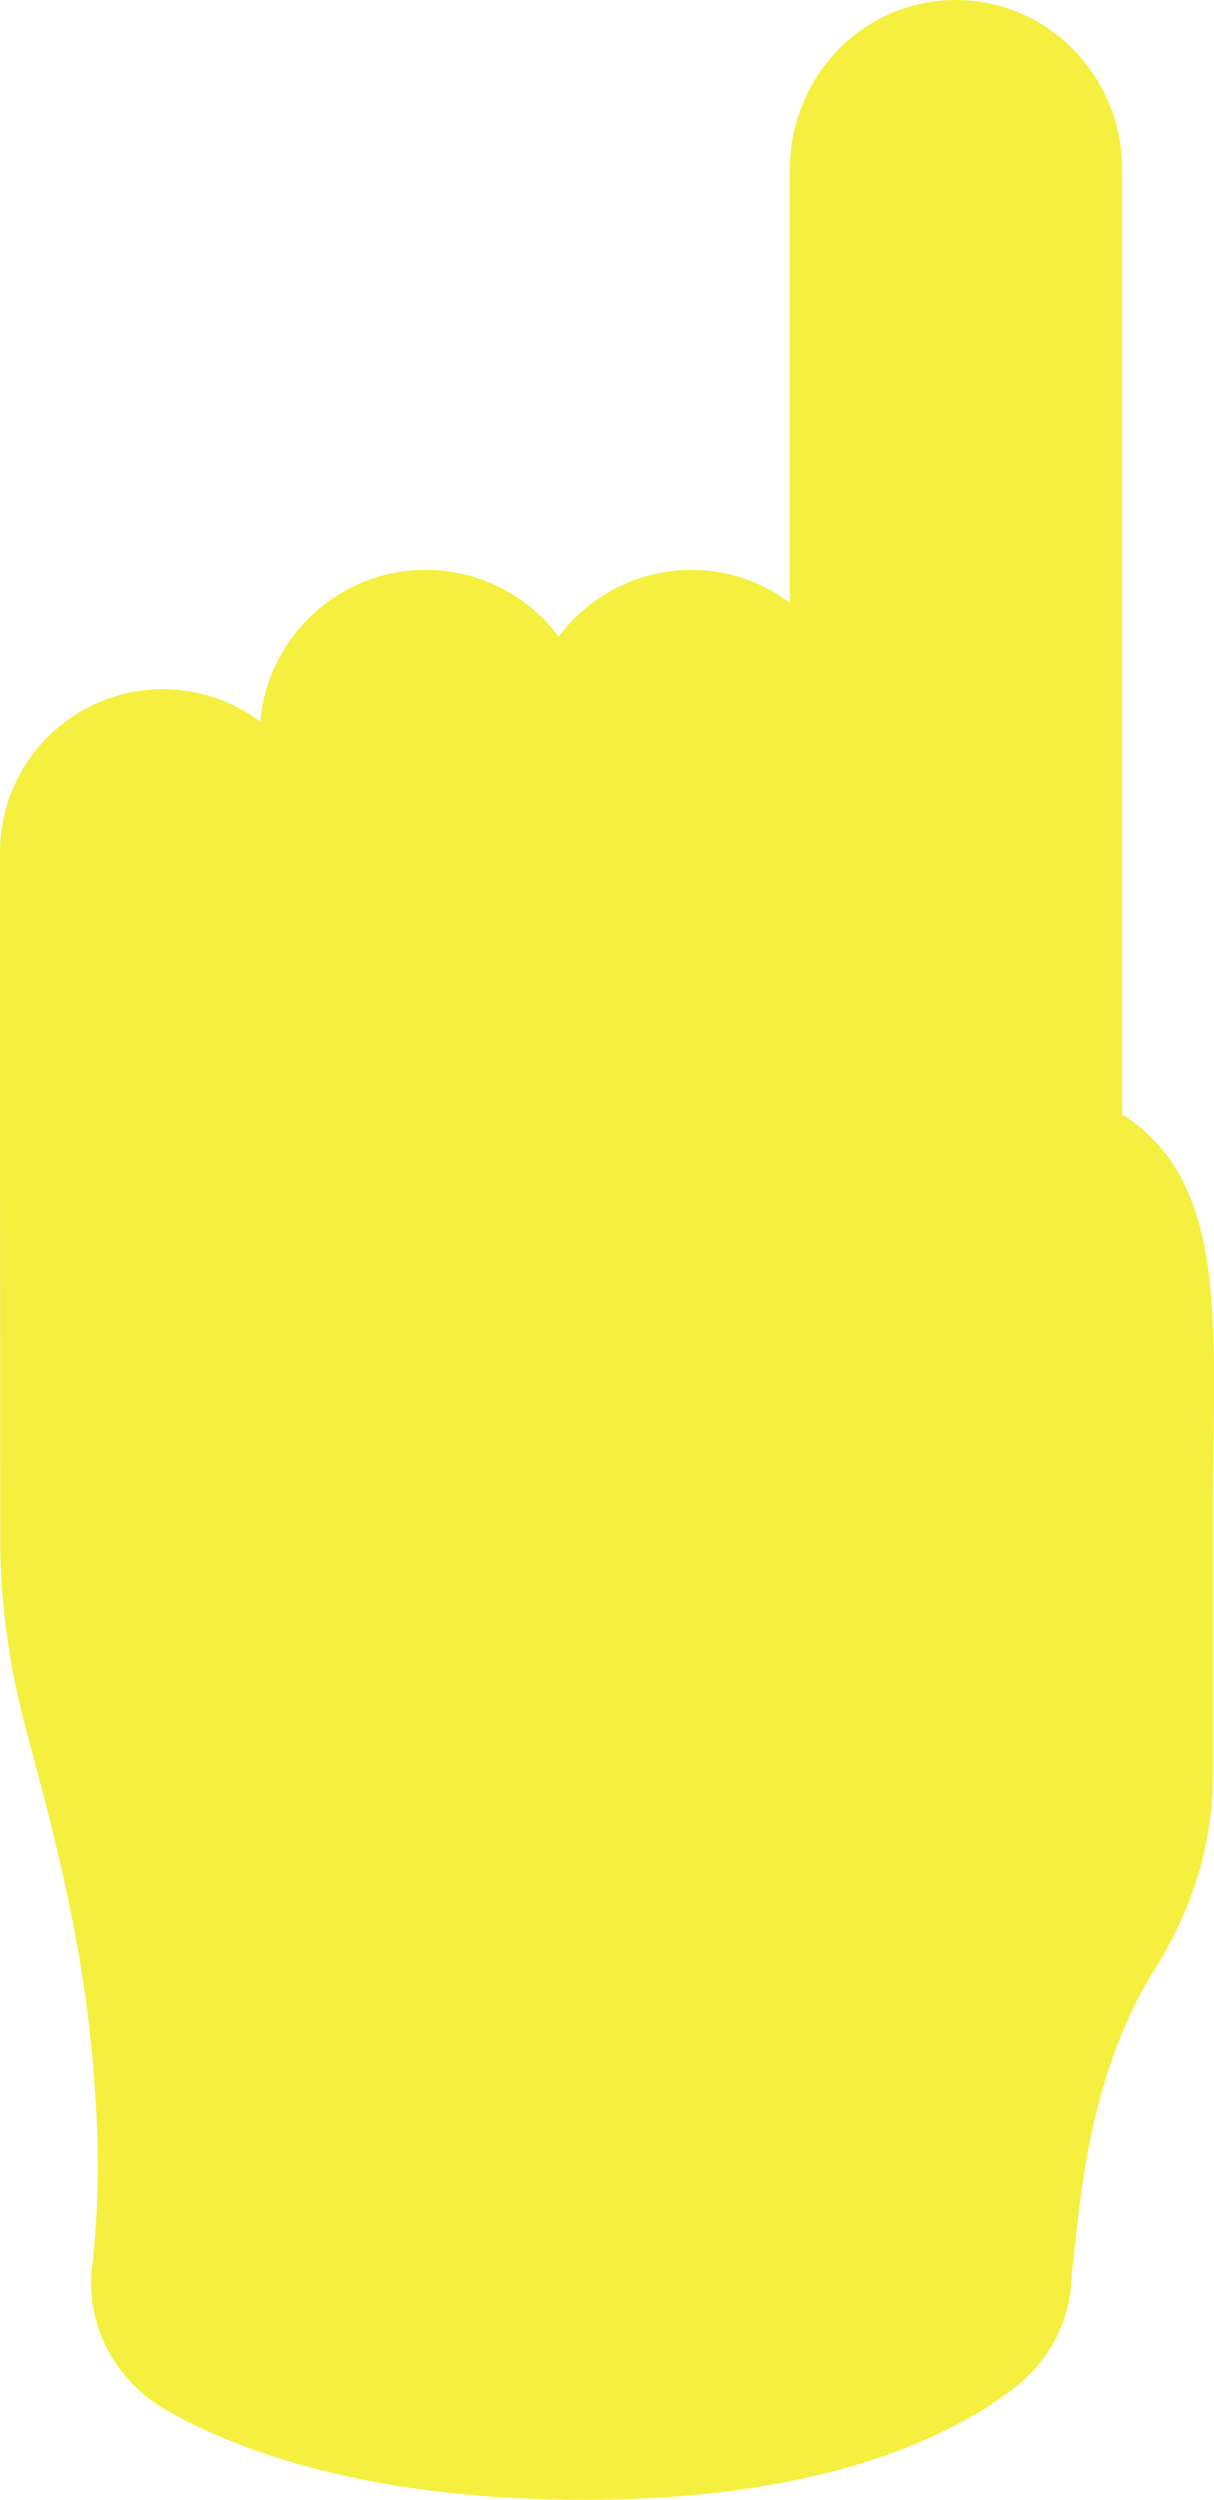 <?xml version="1.0" encoding="UTF-8" standalone="no"?>
<!-- Created with Inkscape (http://www.inkscape.org/) -->

<svg
   width="23.923mm"
   height="49.25mm"
   viewBox="0 0 23.923 49.25"
   version="1.1"
   id="svg2279"
   inkscape:export-filename="..\..\..\inkscape\binaan-2.svg"
   inkscape:export-xdpi="17.104378"
   inkscape:export-ydpi="17.104378"
   inkscape:version="1.2.2 (732a01da63, 2022-12-09)"
   sodipodi:docname="drawing.svg"
   xmlns:inkscape="http://www.inkscape.org/namespaces/inkscape"
   xmlns:sodipodi="http://sodipodi.sourceforge.net/DTD/sodipodi-0.dtd"
   xmlns="http://www.w3.org/2000/svg"
   xmlns:svg="http://www.w3.org/2000/svg">
  <sodipodi:namedview
     id="namedview2281"
     pagecolor="#f5ef40"
     bordercolor="#f5ef40"
     borderopacity="1"
     inkscape:showpageshadow="0"
     inkscape:pageopacity="0"
     inkscape:pagecheckerboard="0"
     inkscape:deskcolor="#d1d1d1"
     inkscape:document-units="mm"
     showgrid="false"
     inkscape:zoom="0.71624579"
     inkscape:cx="295.28969"
     inkscape:cy="561.95793"
     inkscape:window-width="1920"
     inkscape:window-height="991"
     inkscape:window-x="-9"
     inkscape:window-y="-9"
     inkscape:window-maximized="1"
     inkscape:current-layer="layer1" />
  <defs
     id="defs2276" />
  <g
     inkscape:label="Layer 1"
     inkscape:groupmode="layer"
     id="layer1"
     transform="translate(-35.125,-116.427)">
    <path
       d="m 35.776,137.877 0.004,8.936 c 0.005,1.336 0.227,2.577 0.517,3.635 0.805,2.958 1.251,4.991 1.383,7.701 0.051,1.002 0.016,2.013 -0.093,3.01 l -0.004,0.026 c -0.092,0.869 0.354,1.722 1.185,2.182 1.348,0.756 3.843,1.674 7.975,1.658 4.375,-0.016 6.741,-1.156 7.896,-2.01 0.606,-0.443 0.955,-1.108 0.953,-1.807 v -0.013 c 0.17,-1.378 0.296,-4.023 1.753,-6.348 0.649,-1.036 1.031,-2.217 1.031,-3.44 v -5.556 L 35.776,137.877"
       style="fill:#f5ef40;fill-opacity:1;fill-rule:nonzero;stroke:none;stroke-width:0.035"
       id="path94"
       inkscape:export-filename="..\..\..\inkscape\teguran-1.svg"
       inkscape:export-xdpi="17.104378"
       inkscape:export-ydpi="17.104378" />
    <path
       d="m 46.64,165.677 c -4.201,3.5e-4 -6.772,-0.944 -8.192,-1.741 -1.039,-0.575 -1.634,-1.683 -1.513,-2.819 0.001,-0.011 0.007,-0.049 0.009,-0.06 0.104,-0.955 0.134,-1.933 0.086,-2.874 -0.128,-2.639 -0.559,-4.618 -1.361,-7.564 -0.353,-1.287 -0.535,-2.568 -0.54,-3.804 l -0.004,-8.938 c 0,-0.36 0.291,-0.652 0.651,-0.652 7.05e-4,0 7.05e-4,0 7.05e-4,0 0.359,0 0.651,0.291 0.651,0.651 l 0.004,8.936 c 0.004,1.12 0.17,2.286 0.494,3.463 0.827,3.038 1.271,5.085 1.405,7.843 0.051,1.01 0.019,2.057 -0.096,3.112 -0.001,0.011 -0.007,0.048 -0.009,0.058 -0.062,0.591 0.265,1.182 0.857,1.51 1.287,0.722 3.637,1.577 7.557,1.577 0.034,0 0.067,0 0.1,0 4.343,-0.016 6.571,-1.186 7.512,-1.883 0.441,-0.322 0.69,-0.788 0.689,-1.281 0,-0.028 0.001,-0.068 0.005,-0.096 0.019,-0.158 0.038,-0.333 0.059,-0.522 0.158,-1.463 0.423,-3.911 1.79,-6.091 0.609,-0.972 0.931,-2.042 0.931,-3.095 v -5.555 c 0,-0.359 0.291,-0.651 0.651,-0.651 0.359,0 0.651,0.291 0.651,0.651 v 5.555 c 0,1.297 -0.391,2.607 -1.13,3.786 -1.207,1.926 -1.443,4.101 -1.597,5.54 -0.02,0.181 -0.038,0.349 -0.056,0.502 -0.01,0.911 -0.453,1.745 -1.22,2.305 -1.303,0.964 -3.8,2.119 -8.278,2.136 -0.035,0 -0.07,0 -0.104,0"
       style="fill:#f5ef40;fill-opacity:1;fill-rule:nonzero;stroke:none;stroke-width:0.035"
       id="path96" />
    <path
       d="m 55.814,117.859 c -0.479,-0.483 -1.136,-0.784 -1.86,-0.781 -1.42,0.005 -2.57,1.167 -2.612,2.61 v 19.443 l 5.248,-0.359 v -19.01 c -0.003,-0.743 -0.3,-1.415 -0.775,-1.903"
       style="fill:#f5ef40;fill-opacity:1;fill-rule:nonzero;stroke:none;stroke-width:0.035"
       id="path98" />
    <path
       d="m 51.341,139.782 c -0.359,0 -0.651,-0.292 -0.651,-0.651 v -19.443 c 0.053,-1.831 1.486,-3.254 3.26,-3.261 0.004,0 0.008,0 0.012,0 0.87,0 1.691,0.345 2.314,0.974 0.62,0.637 0.961,1.473 0.963,2.359 v 19.012 c 0,0.359 -0.291,0.651 -0.651,0.651 -0.359,0 -0.651,-0.291 -0.651,-0.651 v -19.01 c -0.002,-0.544 -0.212,-1.059 -0.591,-1.448 -0.372,-0.375 -0.865,-0.584 -1.385,-0.584 -0.002,0 -0.004,0 -0.007,0 -1.068,0.004 -1.931,0.873 -1.964,1.978 l 7.05e-4,19.424 c 0,0.359 -0.292,0.651 -0.651,0.651"
       style="fill:#f5ef40;fill-opacity:1;fill-rule:nonzero;stroke:none;stroke-width:0.035"
       id="path100" />
    <path
       d="m 45.122,154.884 6.438,-11.086 c 0,0 -6.438,-0.083 -6.438,11.086"
       style="fill:#f5ef40;fill-opacity:1;fill-rule:nonzero;stroke:none;stroke-width:0.035"
       id="path102" />
    <path
       d="m 45.121,155.534 c -0.359,0 -0.651,-0.291 -0.651,-0.651 0,-4.544 1.033,-7.869 3.07,-9.88 1.889,-1.864 3.943,-1.85 4.028,-1.857 0.359,0.005 0.647,0.3 0.643,0.659 -0.005,0.357 -0.296,0.643 -0.651,0.643 -0.002,0 -0.003,0 -0.005,0 -0.247,0 -5.783,0.133 -5.783,10.435 0,0.359 -0.292,0.651 -0.651,0.651"
       style="fill:#f5ef40;fill-opacity:1;fill-rule:nonzero;stroke:none;stroke-width:0.035"
       id="path104" />
    <path
       d="m 48.721,144.544 c -1.449,-0.051 -2.484,-0.918 -2.586,-2.314 l -3.53e-4,-8.729 -3.53e-4,-1.468 v -1.106 c 0,-1.446 1.172,-2.622 2.622,-2.622 1.445,0 2.585,1.176 2.585,2.622 l 0.002,11.25 c 0,0.725 -0.292,1.383 -0.768,1.853 -0.484,0.479 -1.227,0.537 -1.853,0.515"
       style="fill:#f5ef40;fill-opacity:1;fill-rule:nonzero;stroke:none;stroke-width:0.035"
       id="path106" />
    <path
       d="m 48.744,143.894 c 0.687,0.024 1.124,-0.08 1.374,-0.327 0.37,-0.367 0.574,-0.86 0.574,-1.391 l -0.001,-11.25 c 0,-1.105 -0.849,-1.971 -1.934,-1.971 -1.086,0 -1.97,0.884 -1.97,1.971 l 7.05e-4,11.279 c 0.084,1.018 0.814,1.649 1.957,1.689 z m 0.195,1.306 c -0.083,0 -0.163,-0.001 -0.24,-0.004 v 0 c -1.827,-0.064 -3.088,-1.209 -3.213,-2.917 -0.001,-0.016 -0.002,-0.032 -0.002,-0.048 l -0.001,-11.304 c 0,-1.805 1.468,-3.273 3.273,-3.273 1.785,0 3.236,1.468 3.236,3.273 l 0.001,11.25 c 0,0.88 -0.341,1.703 -0.961,2.316 -0.609,0.601 -1.444,0.707 -2.094,0.707"
       style="fill:#f5ef40;fill-opacity:1;fill-rule:nonzero;stroke:none;stroke-width:0.035"
       id="path108" />
    <path
       d="m 38.335,142.195 c -1.413,0 -2.559,-1.145 -2.559,-2.559 v -6.421 c 0,-1.413 1.145,-2.559 2.559,-2.559 v 0 c 1.413,0 2.559,1.145 2.559,2.559 v 6.421 c 0,1.413 -1.145,2.559 -2.559,2.559 v 0"
       style="fill:#f5ef40;fill-opacity:1;fill-rule:nonzero;stroke:none;stroke-width:0.035"
       id="path110" />
    <path
       d="m 38.335,131.308 c -1.052,0 -1.907,0.856 -1.907,1.908 v 6.421 c 0,1.051 0.856,1.907 1.907,1.907 1.052,0 1.908,-0.856 1.908,-1.907 v -6.421 c 0,-1.052 -0.856,-1.908 -1.908,-1.908 z m 0,11.538 c -1.77,0 -3.21,-1.44 -3.21,-3.21 v -6.421 c 0,-1.77 1.44,-3.21 3.21,-3.21 1.77,0 3.21,1.44 3.21,3.21 v 6.421 c 0,1.77 -1.44,3.21 -3.21,3.21"
       style="fill:#f5ef40;fill-opacity:1;fill-rule:nonzero;stroke:none;stroke-width:0.035"
       id="path112" />
    <path
       d="m 43.514,128.305 c -1.447,0 -2.621,1.173 -2.621,2.621 v 9.732 c 0,1.448 1.173,2.621 2.621,2.621 v 0 c 1.447,0 2.621,-1.173 2.621,-2.621 v -9.732 c 0,-1.447 -1.173,-2.621 -2.621,-2.621 v 0"
       style="fill:#f5ef40;fill-opacity:1;fill-rule:nonzero;stroke:none;stroke-width:0.035"
       id="path114" />
    <path
       d="m 43.514,128.956 c -1.086,0 -1.97,0.884 -1.97,1.97 v 9.732 c 0,1.086 0.884,1.97 1.97,1.97 1.086,0 1.97,-0.883 1.97,-1.97 v -9.732 c 0,-1.086 -0.884,-1.97 -1.97,-1.97 z m 0,14.974 c -1.804,0 -3.272,-1.468 -3.272,-3.272 v -9.732 c 0,-1.804 1.468,-3.272 3.272,-3.272 1.804,0 3.272,1.468 3.272,3.272 v 9.732 c 0,1.804 -1.468,3.272 -3.272,3.272"
       style="fill:#f5ef40;fill-opacity:1;fill-rule:nonzero;stroke:none;stroke-width:0.035"
       id="path116" />
    <path
       d="m 54.364,138.372 h -6.765 c -1.9,0 -2.875,1.277 -2.875,2.85 0,1.158 0.923,2.626 3.002,2.626 h 3.889 l 2.748,2.15 4.012,-0.146 c 0.032,-4.432 0.418,-7.48 -4.011,-7.48"
       style="fill:#f5ef40;fill-opacity:1;fill-rule:nonzero;stroke:none;stroke-width:0.035"
       id="path118" />
    <path
       d="m 54.362,146.649 c -0.14,0 -0.282,-0.045 -0.4,-0.139 l -2.571,-2.012 h -3.665 c -2.373,0 -3.653,-1.688 -3.653,-3.277 0,-2.094 1.417,-3.501 3.527,-3.501 h 6.765 c 1.579,0 2.712,0.371 3.465,1.134 1.272,1.288 1.244,3.397 1.208,6.067 -0.004,0.304 -0.009,0.616 -0.011,0.936 -0.003,0.358 -0.294,0.646 -0.651,0.646 -0.002,0 -0.003,0 -0.005,0 -0.359,-0.002 -0.649,-0.296 -0.646,-0.656 0.003,-0.322 0.006,-0.636 0.01,-0.943 0.032,-2.366 0.056,-4.234 -0.832,-5.135 -0.496,-0.502 -1.326,-0.746 -2.538,-0.746 h -6.765 c -1.393,0 -2.224,0.822 -2.224,2.199 0,0.794 0.626,1.976 2.351,1.976 h 3.889 c 0.145,0 0.286,0.048 0.401,0.138 l 2.748,2.15 c 0.284,0.222 0.333,0.631 0.112,0.914 -0.128,0.164 -0.32,0.25 -0.513,0.25"
       style="fill:#f5ef40;fill-opacity:1;fill-rule:nonzero;stroke:none;stroke-width:0.035"
       id="path120" />
  </g>
</svg>
